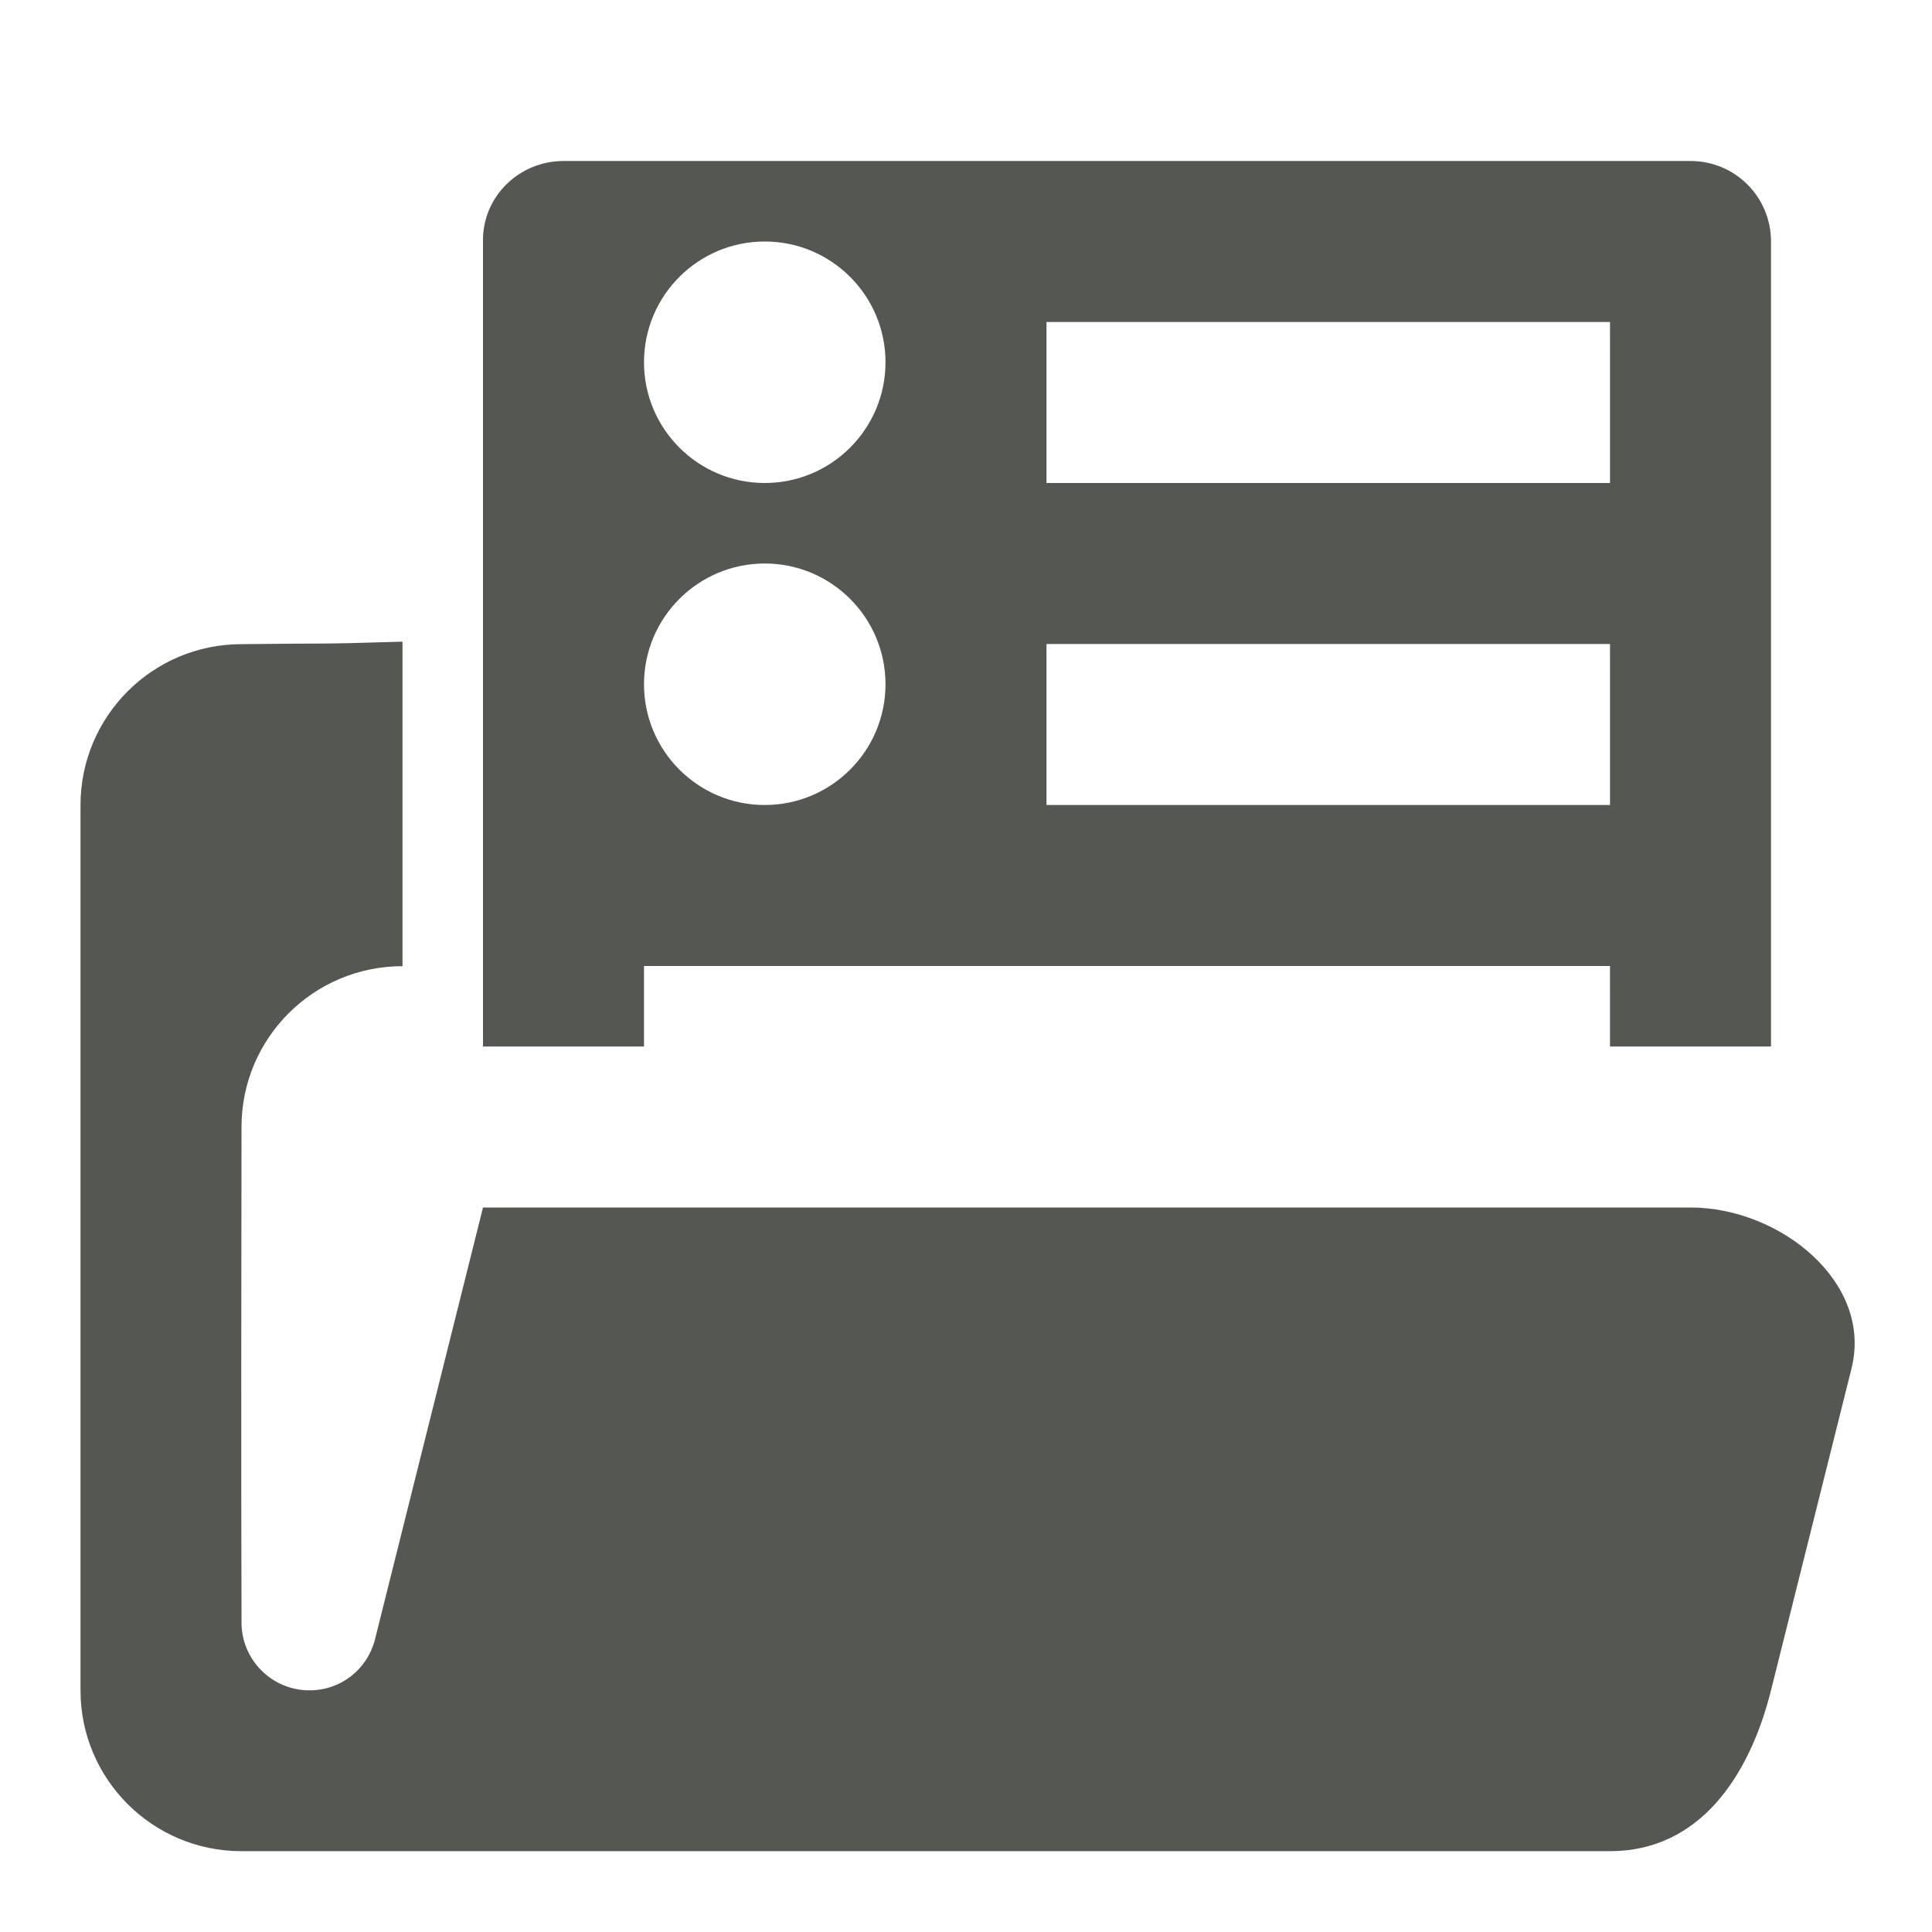 <svg viewBox="0 0 24 24" xmlns="http://www.w3.org/2000/svg"><path d="m7 2c-.554 0-1.01.446-1 1v9 1h2v-1h12v1h2v-1-9c0-.554-.446-1-1-1zm2.5 1c.828 0 1.5.672 1.5 1.5s-.672 1.5-1.5 1.5c-.828 0-1.5-.672-1.5-1.5s.672-1.5 1.5-1.5zm3.5 1h7v2h-7zm-3.5 3c.828 0 1.5.672 1.5 1.5s-.672 1.5-1.5 1.5c-.828 0-1.5-.672-1.5-1.5s.672-1.5 1.5-1.5zm-4.5.971c-1.177.036-.823.016-2 .031-1.105 0-2 .896-2 2v10.996c0 1.104.895 1.998 2 1.998h16 1c1.108 0 1.731-.924 2-1.998l1-3.998c.269-1.074-.892-2-2-2h-7-8l-1.344 5.373c-.095.363-.42.625-.812.625-.466 0-.844-.378-.844-.844v-.156c-.006-1.701-.002-4.44 0-5.998 0-1.104.895-1.998 2-1.998v-.031zm8 .029h7v2h-7z" fill="#555753"/></svg>